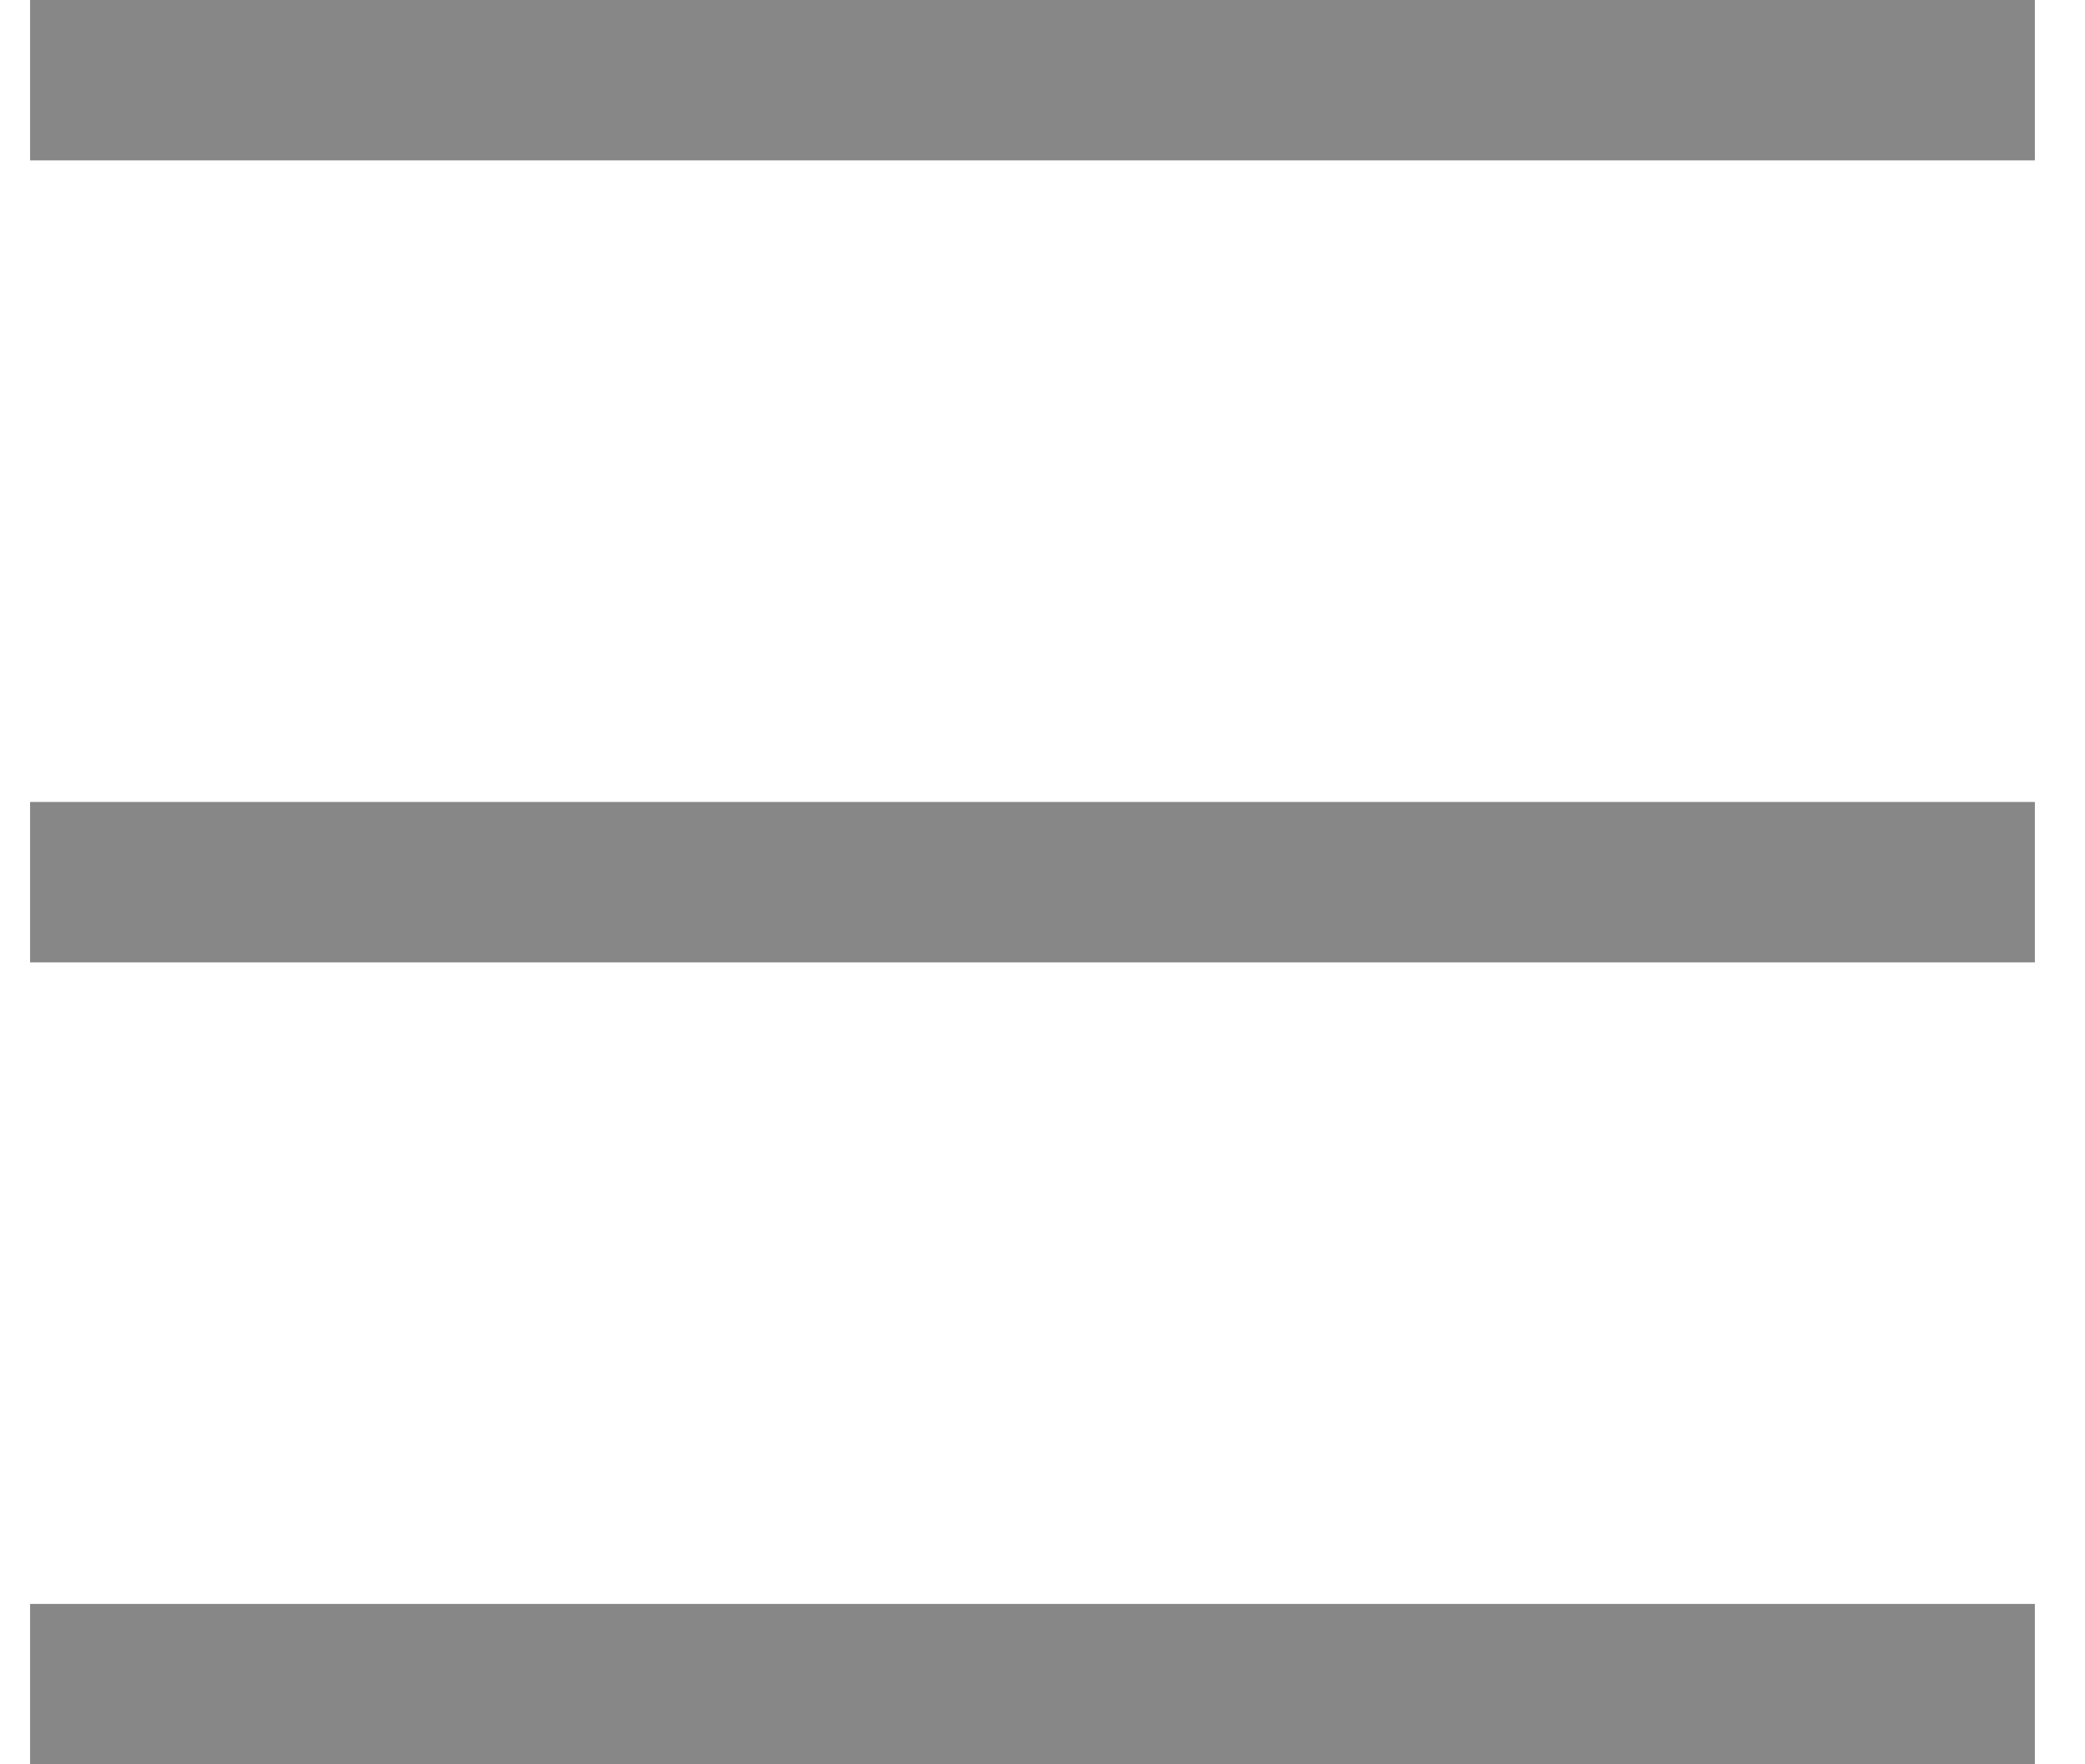 <svg width="26" height="22" viewBox="0 0 26 22" fill="none" xmlns="http://www.w3.org/2000/svg">
<line x1="0.375" y1="1" x2="25.375" y2="1" stroke="#878787" stroke-width="2"/>
<line x1="0.375" y1="11" x2="25.375" y2="11" stroke="#878787" stroke-width="2"/>
<line x1="0.375" y1="21" x2="25.375" y2="21" stroke="#878787" stroke-width="2"/>
</svg>
